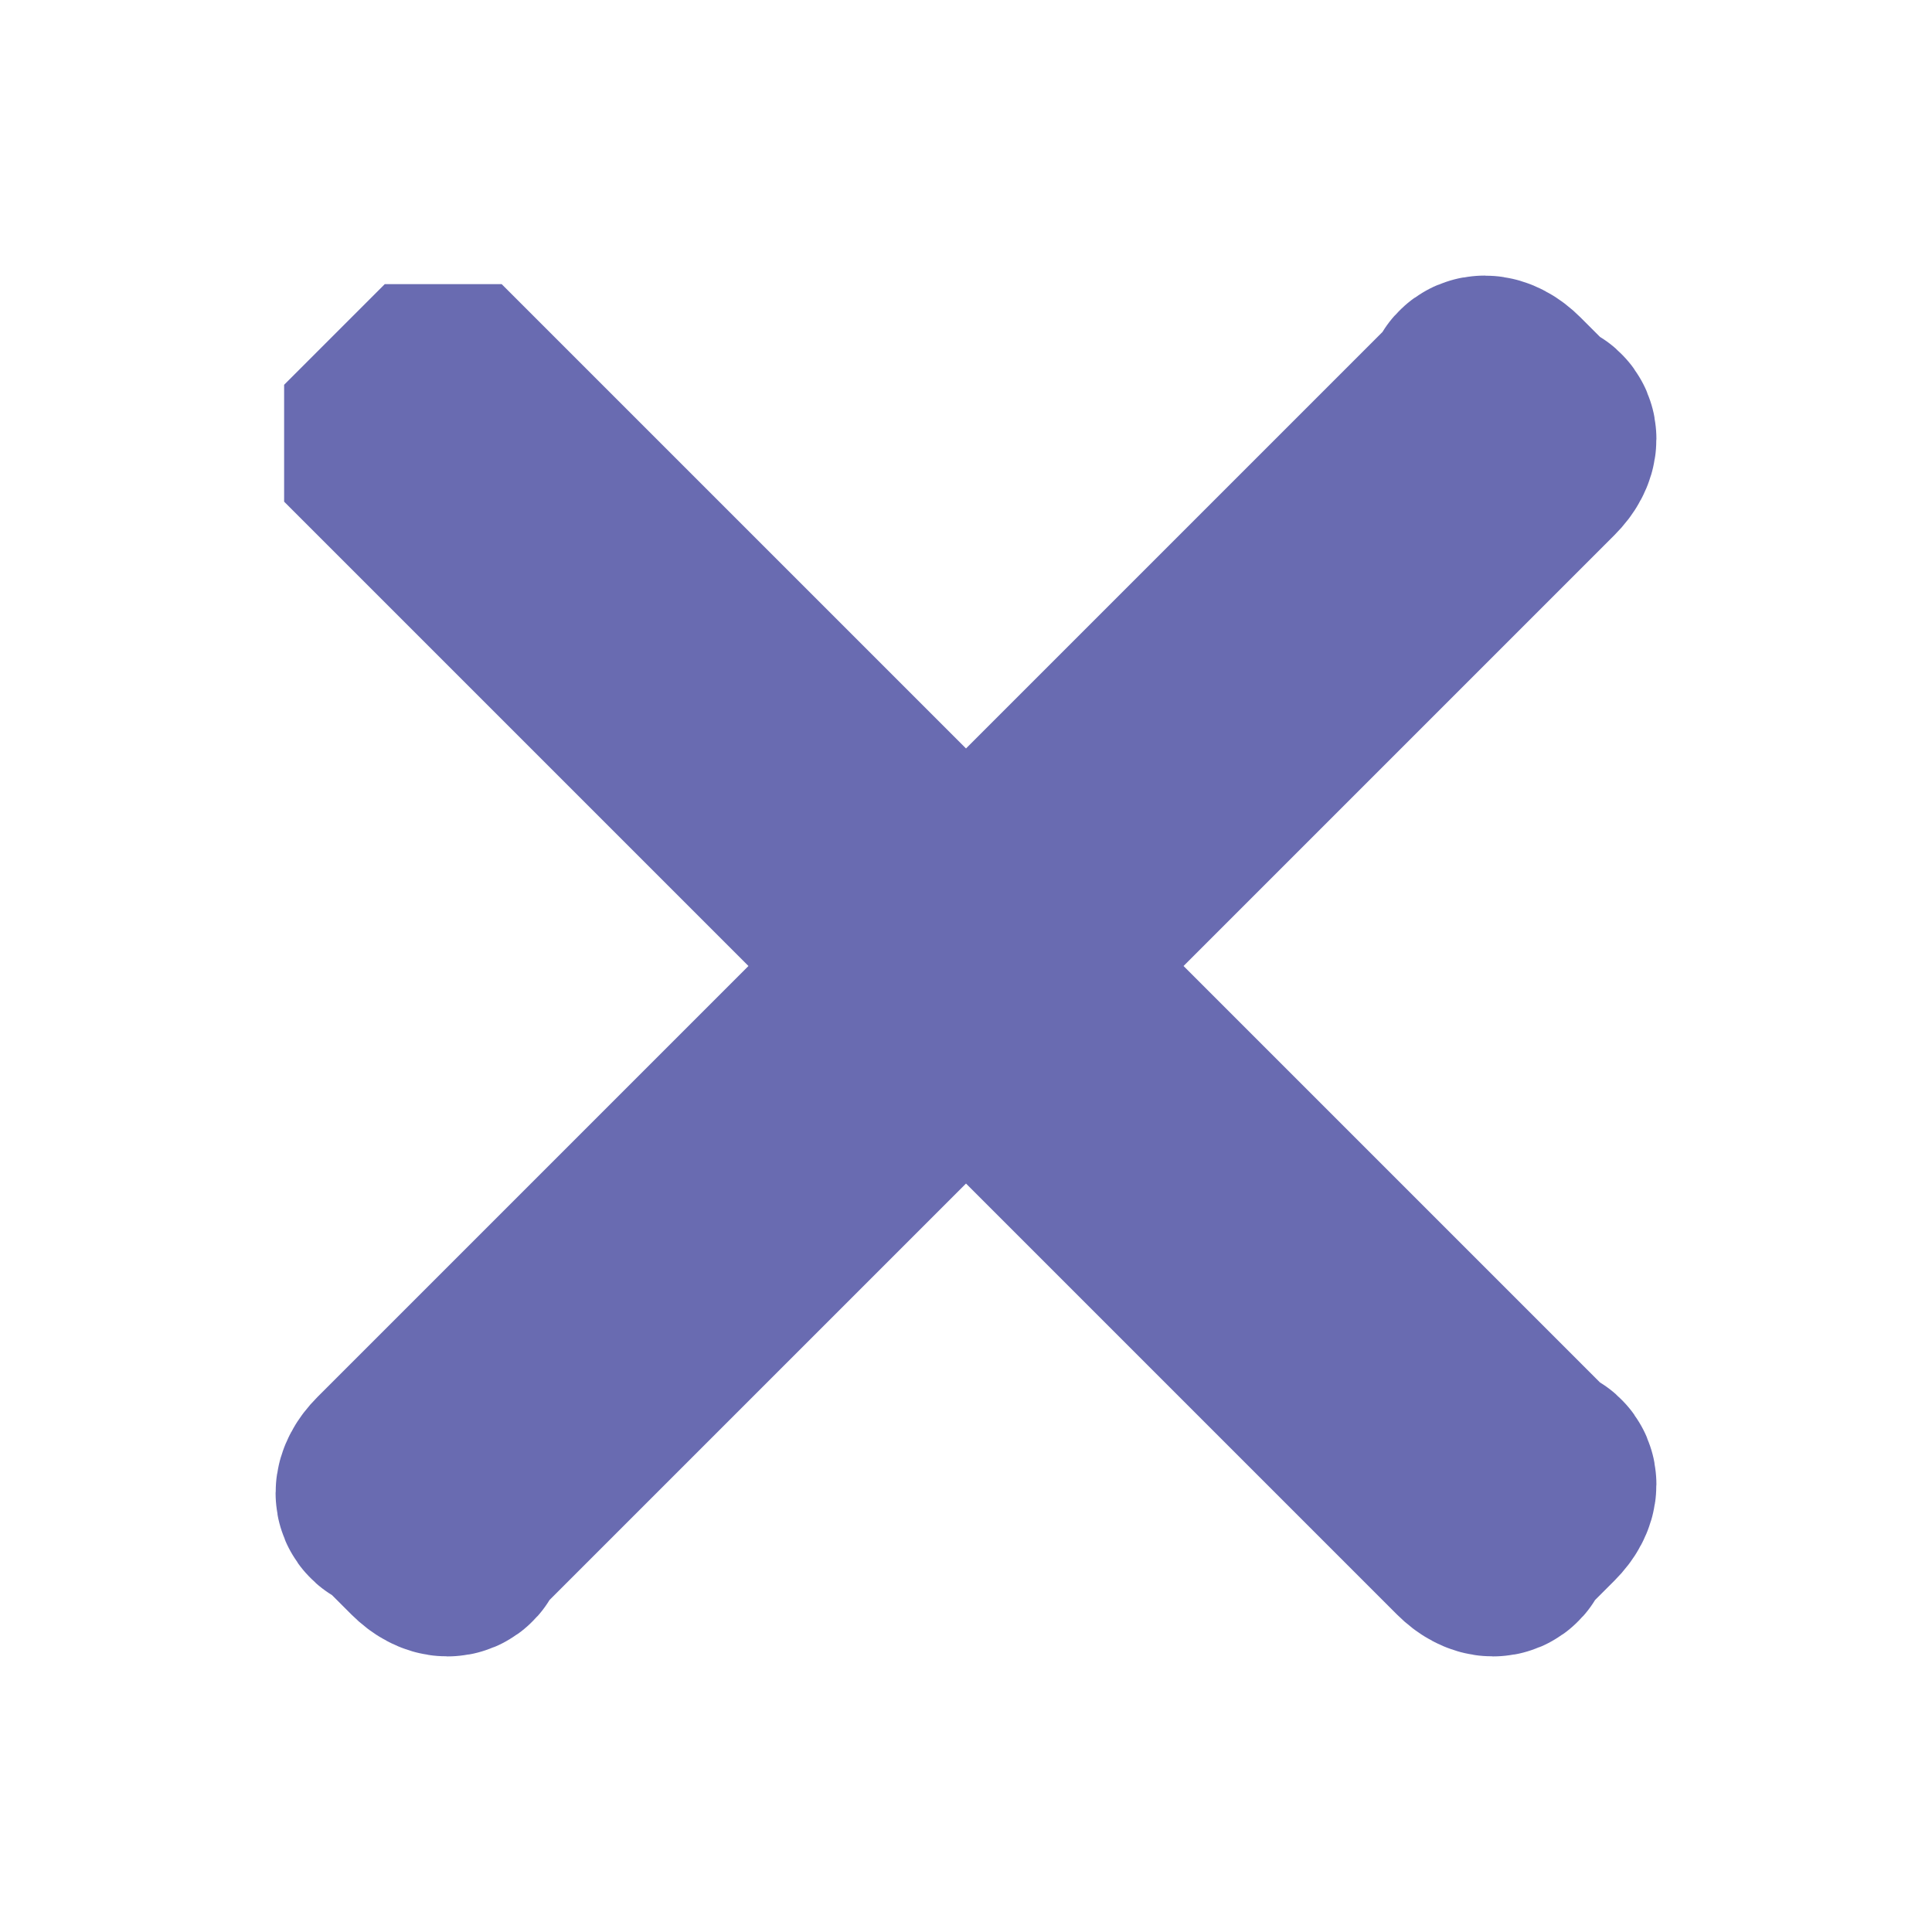 <?xml version="1.0" encoding="utf-8"?>
<!-- Generator: Adobe Illustrator 26.3.1, SVG Export Plug-In . SVG Version: 6.00 Build 0)  -->
<svg version="1.1" id="Layer_2_00000095314034345153126520000017055333139326257285_"
	 xmlns="http://www.w3.org/2000/svg" xmlns:xlink="http://www.w3.org/1999/xlink" x="0px" y="0px" viewBox="0 0 17 17"
	 style="enable-background:new 0 0 17 17;" xml:space="preserve">
<style type="text/css">
	.st0{fill:none;stroke:#696BB1;stroke-width:2;stroke-miterlimit:10;}
</style>
<g id="Layer_1-2">
	<path class="st0" d="M9,8.5L13.5,4c0.1-0.1,0.1-0.2,0-0.2l-0.3-0.3c-0.1-0.1-0.2-0.1-0.2,0L8.5,8L4,3.5C4,3.5,3.9,3.5,3.8,3.5
		L3.5,3.8C3.5,3.9,3.5,4,3.5,4L8,8.5L3.5,13c-0.1,0.1-0.1,0.2,0,0.2l0.3,0.3c0.1,0.1,0.2,0.1,0.2,0L8.5,9l4.5,4.5
		c0.1,0.1,0.2,0.1,0.2,0l0.3-0.3c0.1-0.1,0.1-0.2,0-0.2L9,8.5L9,8.5z"/>
</g>
</svg>
